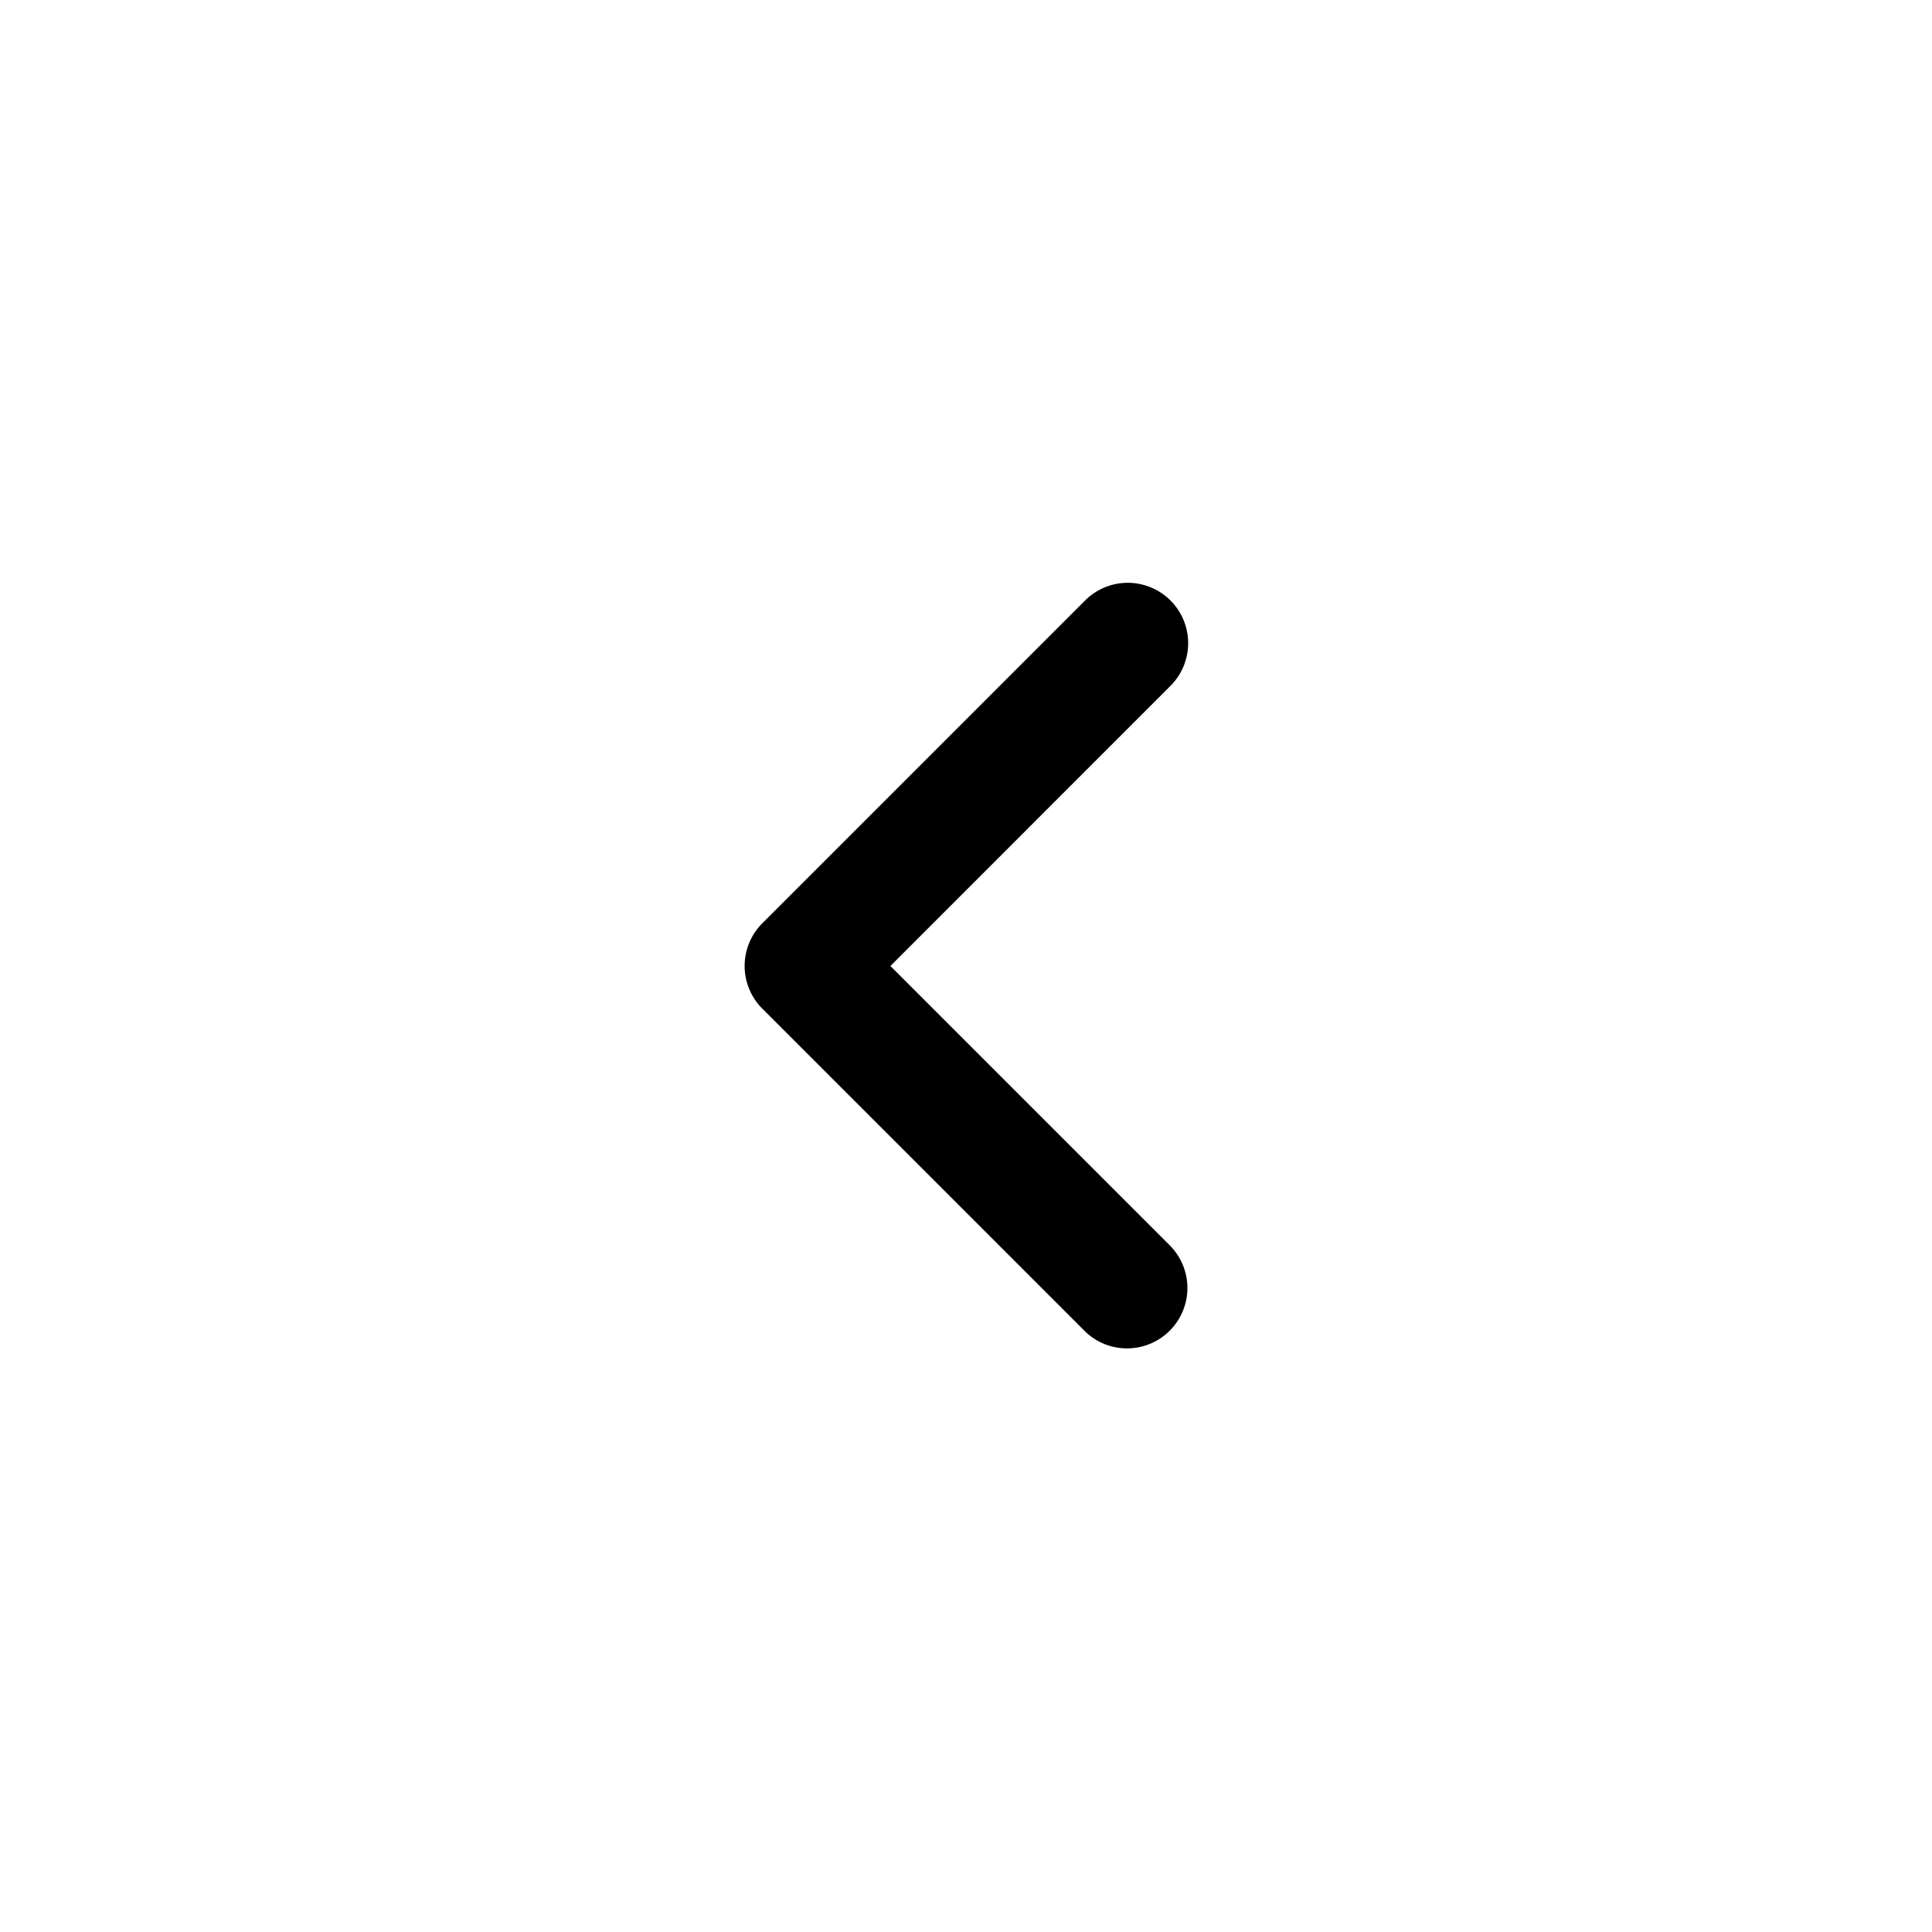 <svg xmlns="http://www.w3.org/2000/svg" fill="none" viewBox="0 0 24 24">
    <path fill="currentColor"
        d="M14 16.75a.744.744 0 0 1-.53-.22l-4-4a.75.75 0 0 1 0-1.061l4-4a.75.75 0 1 1 1.061 1.06L11.061 12l3.47 3.47A.75.75 0 0 1 14 16.75Z" />
</svg>